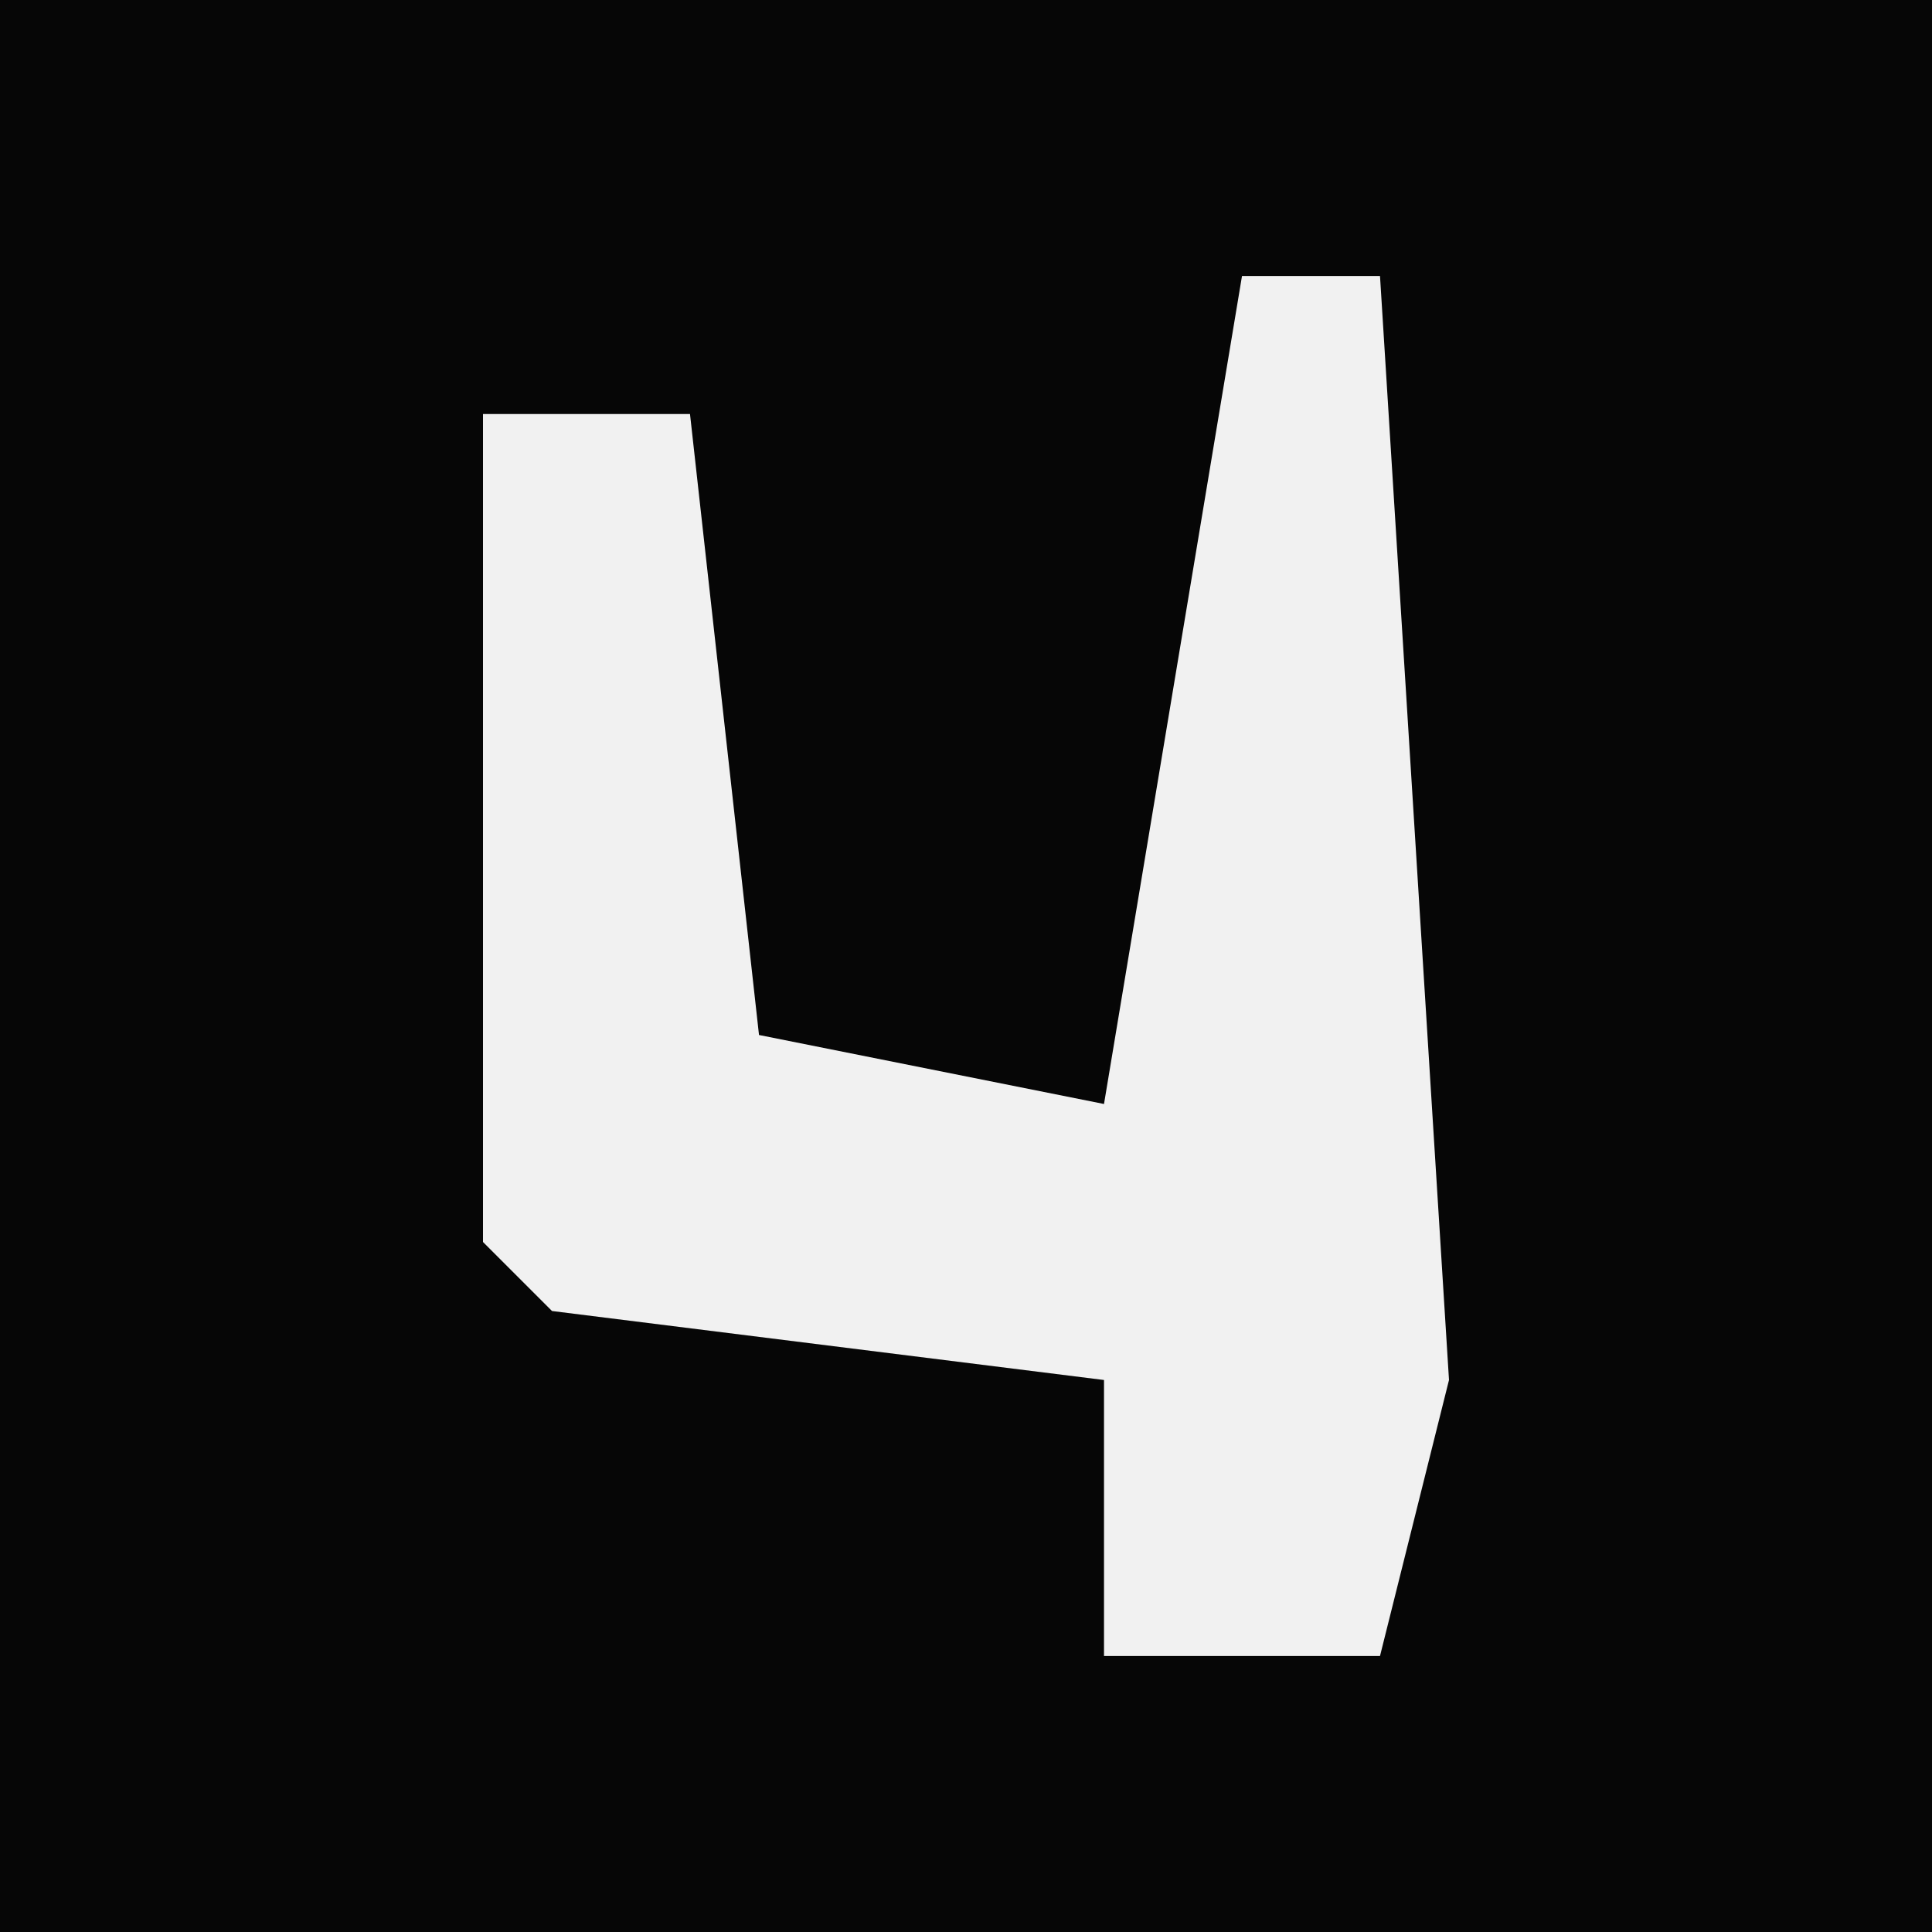 <?xml version="1.0" encoding="UTF-8"?>
<svg version="1.1" xmlns="http://www.w3.org/2000/svg" width="28" height="28">
<path d="M0,0 L28,0 L28,28 L0,28 Z " fill="#060606" transform="translate(0,0)"/>
<path d="M0,0 L2,0 L3,16 L2,20 L-2,20 L-2,16 L-10,15 L-11,14 L-11,2 L-8,2 L-7,11 L-2,12 Z " fill="#F1F1F1" transform="translate(18,4)"/>
</svg>
